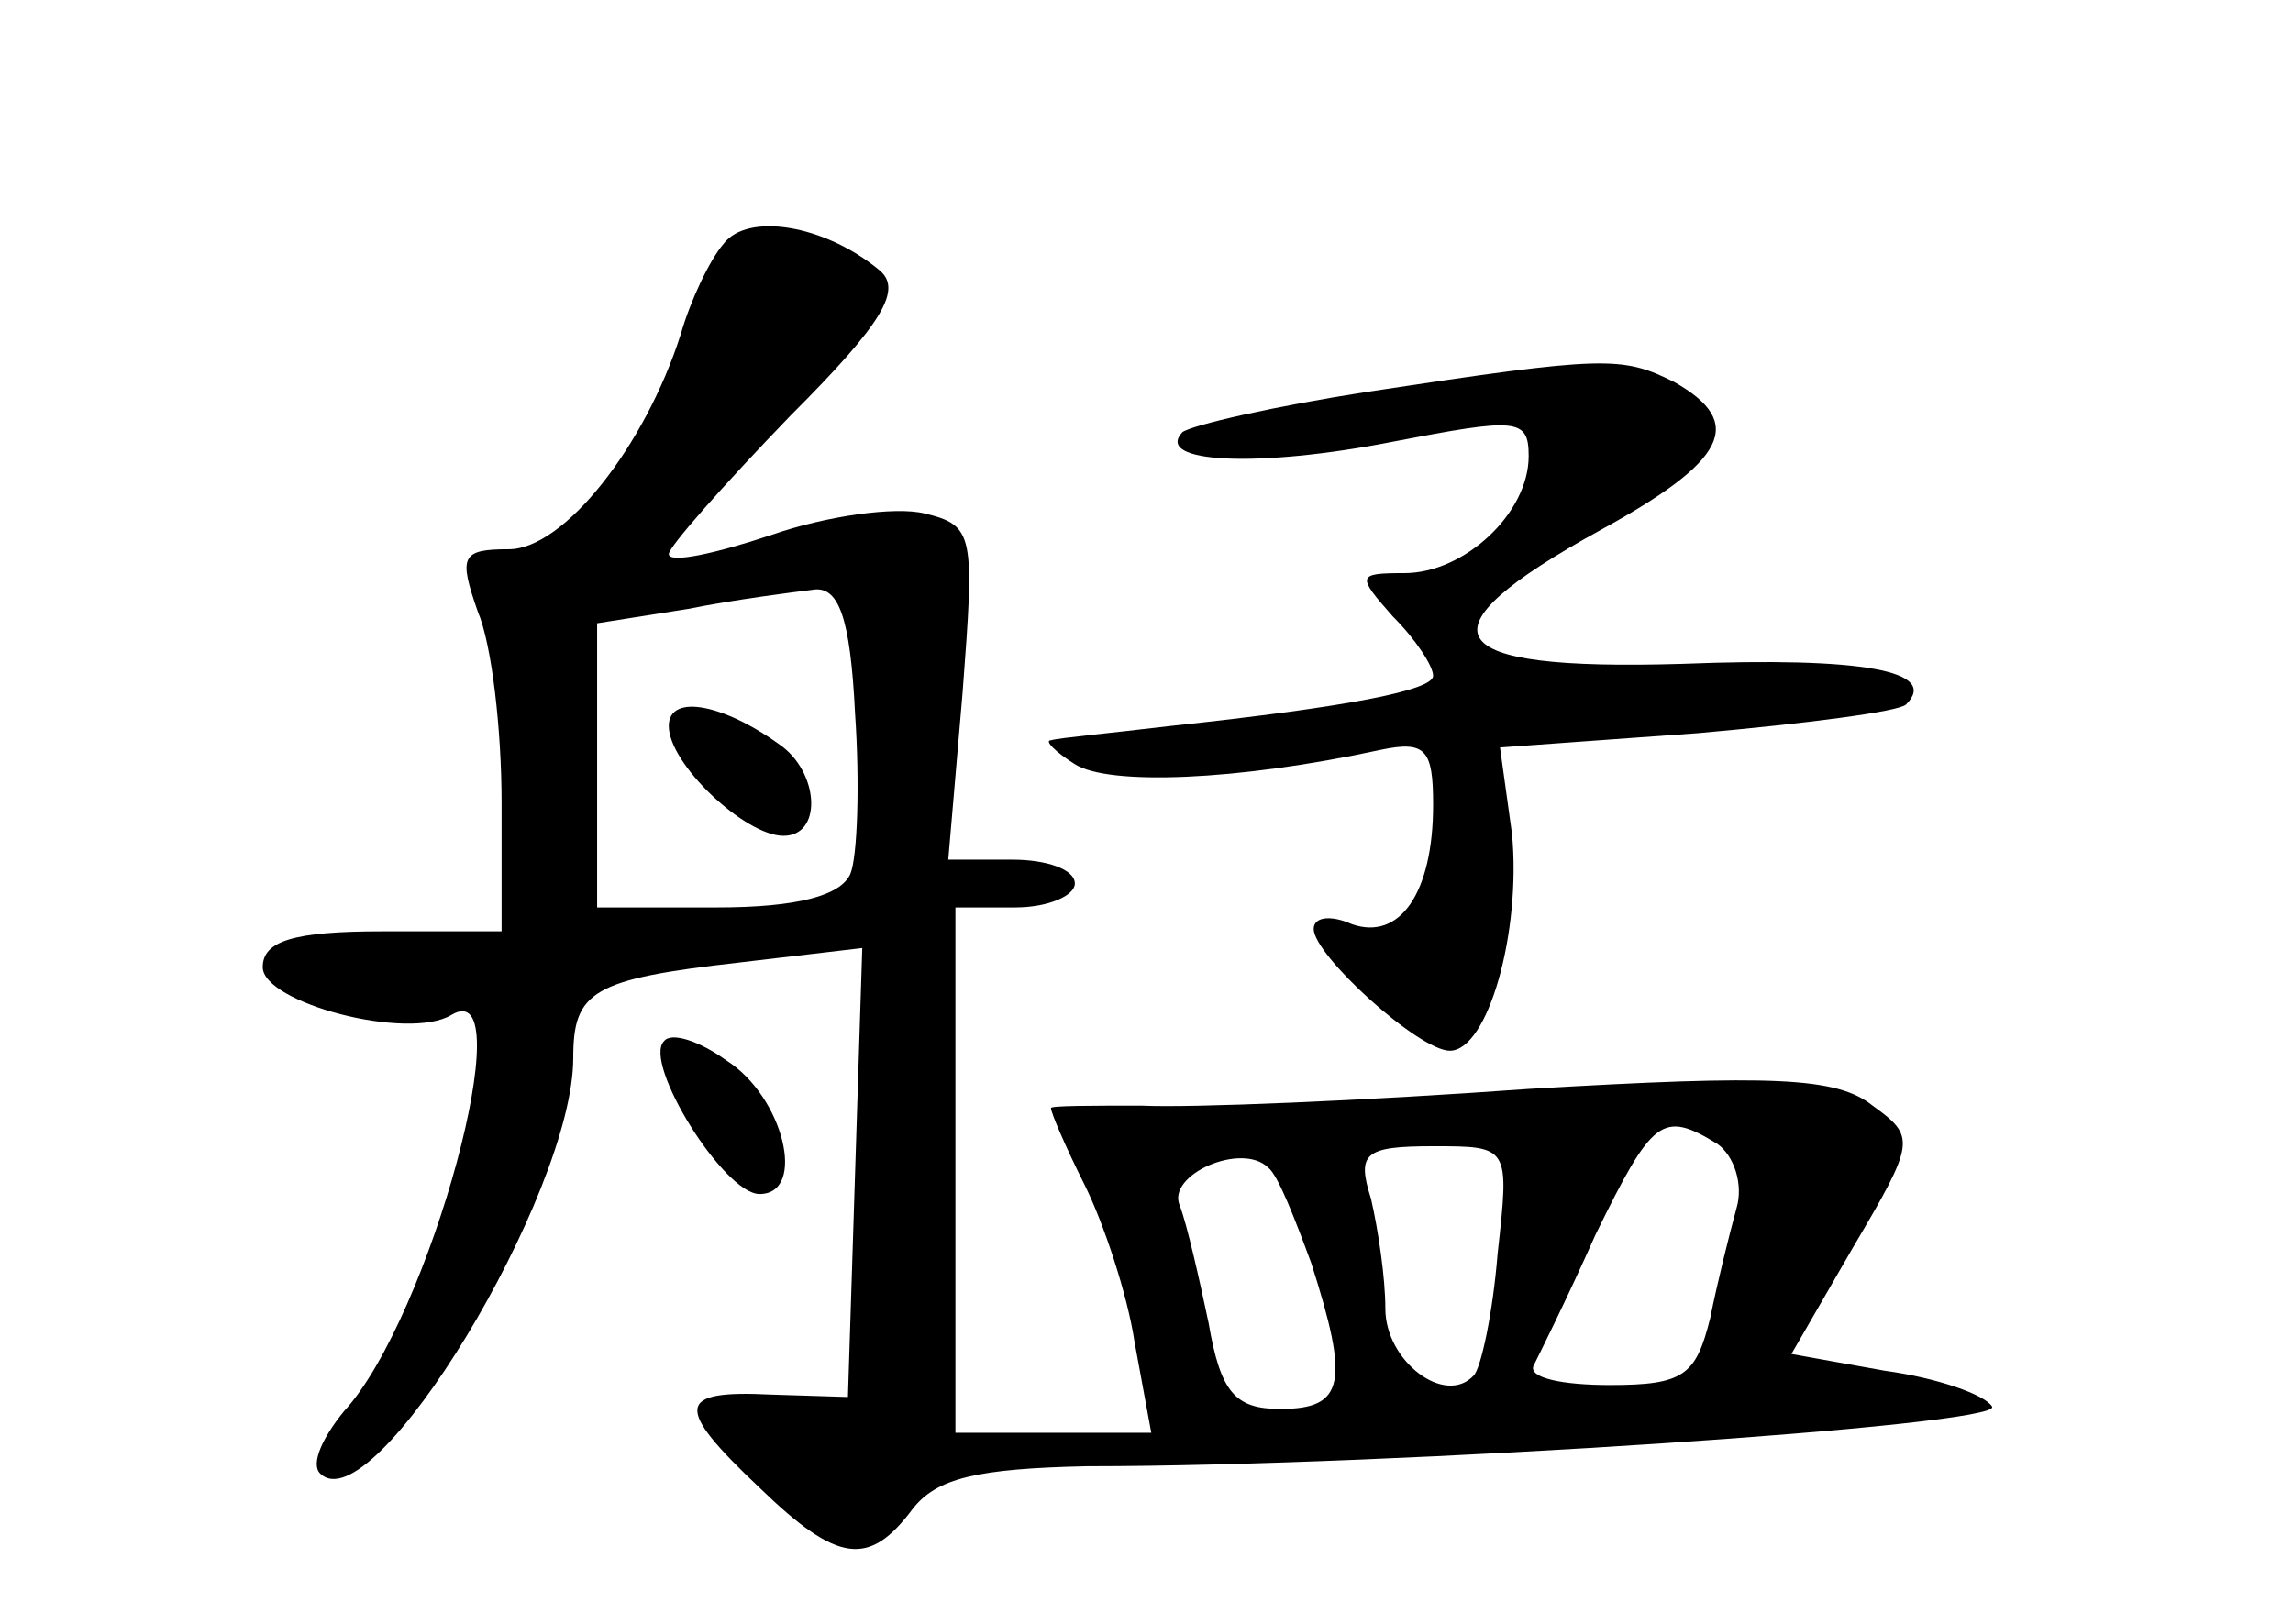 <?xml version="1.0" standalone="no"?>
<!DOCTYPE svg PUBLIC "-//W3C//DTD SVG 20010904//EN"
 "http://www.w3.org/TR/2001/REC-SVG-20010904/DTD/svg10.dtd">
<svg version="1.0" xmlns="http://www.w3.org/2000/svg"
 width="96pt" height="68pt" viewBox="0 0 96 68"
 preserveAspectRatio="xMidYMid meet">
<g transform="translate(0,68) scale(0.1,-0.1)"
fill="#000000" stroke="none">
<path d="M303 578 c-6 -7 -14 -24 -18 -38 -15 -47 -49 -90 -72 -90 -20 0 -21
-3 -13 -26 6 -14 10 -50 10 -80 l0 -54 -50 0 c-37 0 -50 -4 -50 -15 0 -15 61
-31 79 -20 30 18 -9 -127 -45 -166 -9 -11 -14 -22 -10 -26 22 -22 106 117 106
174 0 28 8 33 70 40 l51 6 -3 -94 -3 -94 -32 1 c-40 2 -41 -5 -5 -39 33 -32
46 -33 64 -9 10 13 27 17 73 18 129 0 384 17 379 25 -3 5 -23 12 -45 15 l-39
7 26 45 c26 44 26 46 8 59 -15 12 -42 13 -144 7 -69 -5 -142 -8 -162 -7 -21 0
-38 0 -38 -1 0 -2 6 -16 14 -32 8 -16 18 -46 21 -66 l7 -38 -41 0 -41 0 0 110
0 110 25 0 c14 0 25 5 25 10 0 6 -12 10 -26 10 l-27 0 6 70 c5 66 5 70 -16 75
-12 3 -41 -1 -64 -9 -24 -8 -43 -12 -43 -8 0 3 23 29 51 58 39 39 47 53 37 61
-23 19 -55 24 -65 11z m53 -264 c-4 -9 -22 -14 -56 -14 l-50 0 0 60 0 59 38 6
c20 4 44 7 52 8 11 2 16 -11 18 -52 2 -29 1 -60 -2 -67z m363 -113 c7 -5 11
-17 8 -27 -3 -11 -8 -31 -11 -46 -6 -24 -11 -28 -42 -28 -20 0 -34 3 -32 8 2
4 14 28 26 55 24 49 28 52 51 38z m-170 -50 c16 -50 14 -61 -13 -61 -19 0 -25
7 -30 36 -4 19 -9 41 -12 49 -6 13 26 27 37 16 4 -3 11 -21 18 -40z m78 4 c-2
-25 -7 -48 -10 -51 -12 -13 -37 6 -37 28 0 13 -3 33 -6 46 -6 19 -3 22 26 22
32 0 32 0 27 -45z"/>
<path d="M280 376 c0 -16 32 -46 48 -46 16 0 15 25 0 37 -24 18 -48 23 -48 9z"/>
<path d="M573 516 c-39 -6 -74 -14 -78 -17 -12 -13 32 -15 88 -4 52 10 57 10
57 -6 0 -24 -27 -49 -52 -49 -20 0 -20 -1 -5 -18 10 -10 17 -21 17 -25 0 -6
-35 -13 -110 -21 -25 -3 -47 -5 -50 -6 -3 0 2 -5 10 -10 14 -9 68 -7 128 6 19
4 22 0 22 -23 0 -37 -14 -57 -34 -50 -9 4 -16 3 -16 -2 0 -11 44 -51 57 -51
16 0 30 50 26 91 l-5 36 83 6 c45 4 84 9 87 12 14 14 -18 20 -94 17 -102 -3
-112 13 -34 56 53 29 61 45 31 62 -22 11 -29 11 -128 -4z"/>
<path d="M278 244 c-9 -9 25 -64 40 -64 20 0 10 41 -14 56 -11 8 -23 12 -26 8z"/>
</g>
</svg>
